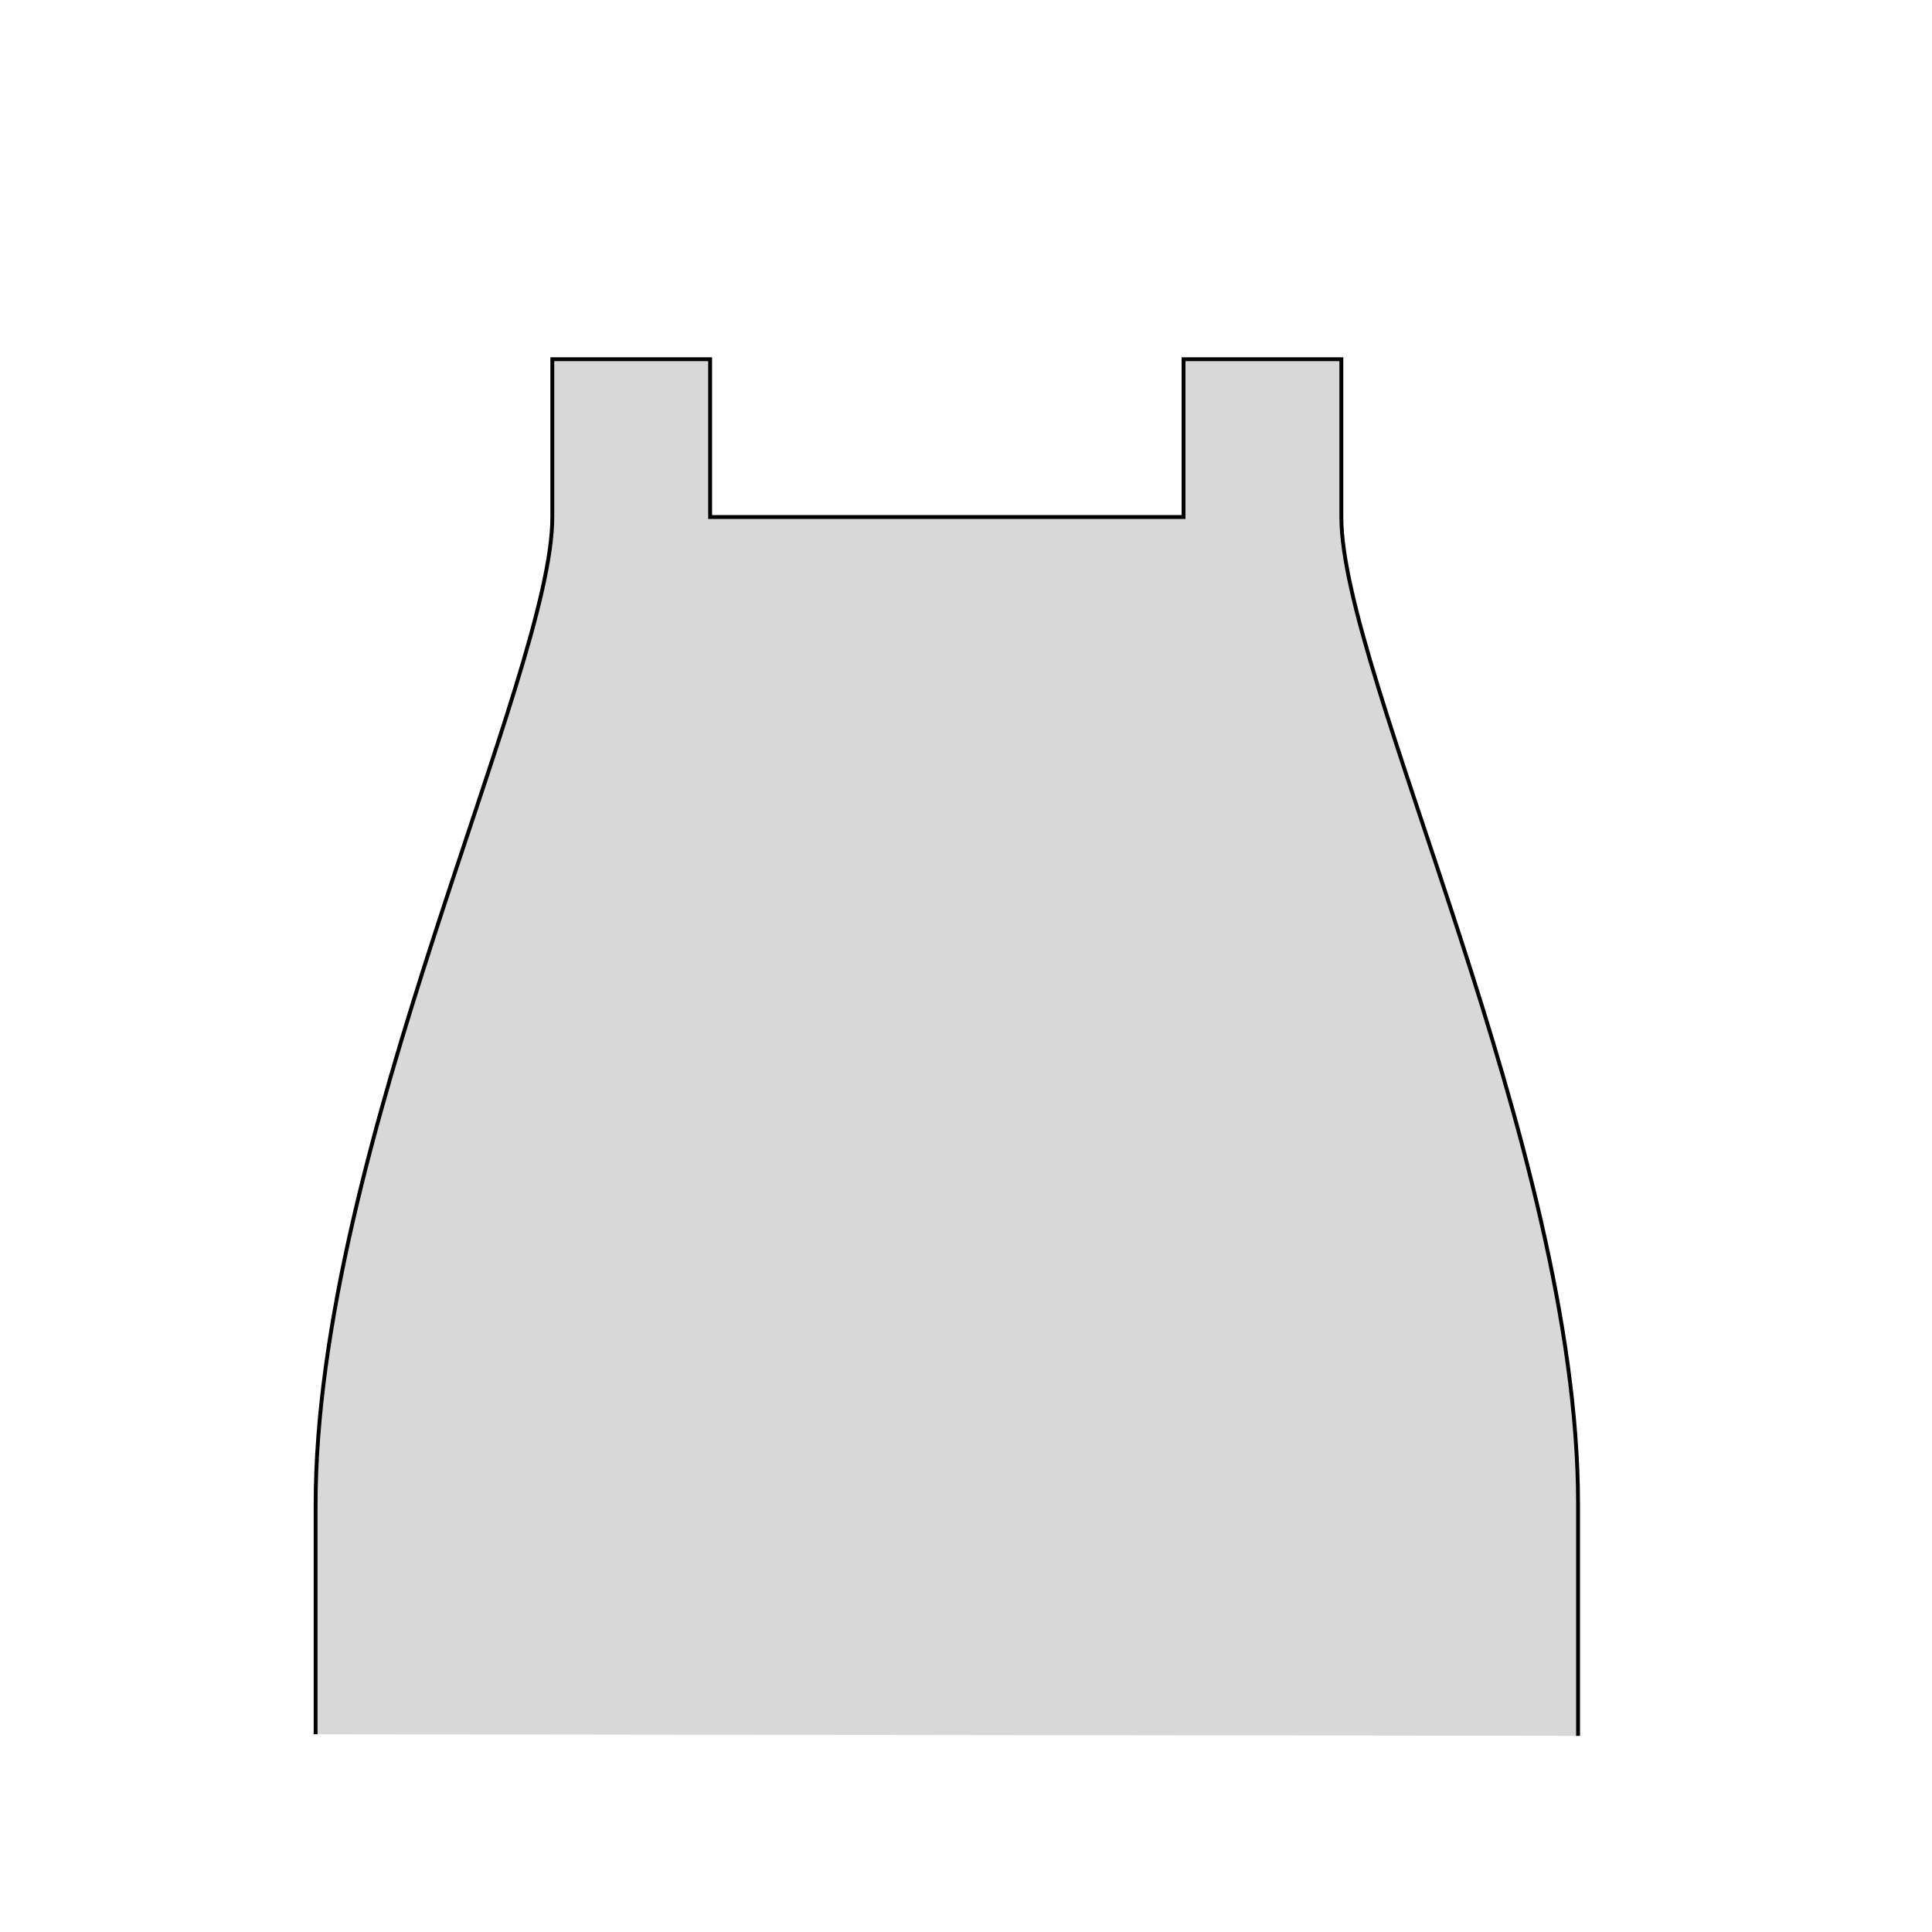 <?xml version="1.0" encoding="utf-8"?>
<svg viewBox="0 0 500 500" xmlns="http://www.w3.org/2000/svg" xmlns:bx="https://boxy-svg.com">
  <defs>
    <bx:grid x="0" y="0" width="20.42" height="20.42"/>
  </defs>
  <path style="fill: rgb(216, 216, 216); stroke: rgb(0, 0, 0);" d="M 81.68 448.822 C 81.68 448.822 81.68 409.282 81.68 389.513 C 81.68 297.165 142.94 174.645 142.94 133.805 C 142.94 133.805 142.94 92.965 142.94 92.965 L 183.78 92.965 L 183.78 133.805 L 306.3 133.805 L 306.3 92.965 L 347.14 92.965 L 347.14 133.805 C 347.14 174.645 408.4 296.864 408.4 389.206 C 408.4 409.626 408.4 449.24 408.4 449.24"/>
</svg>
